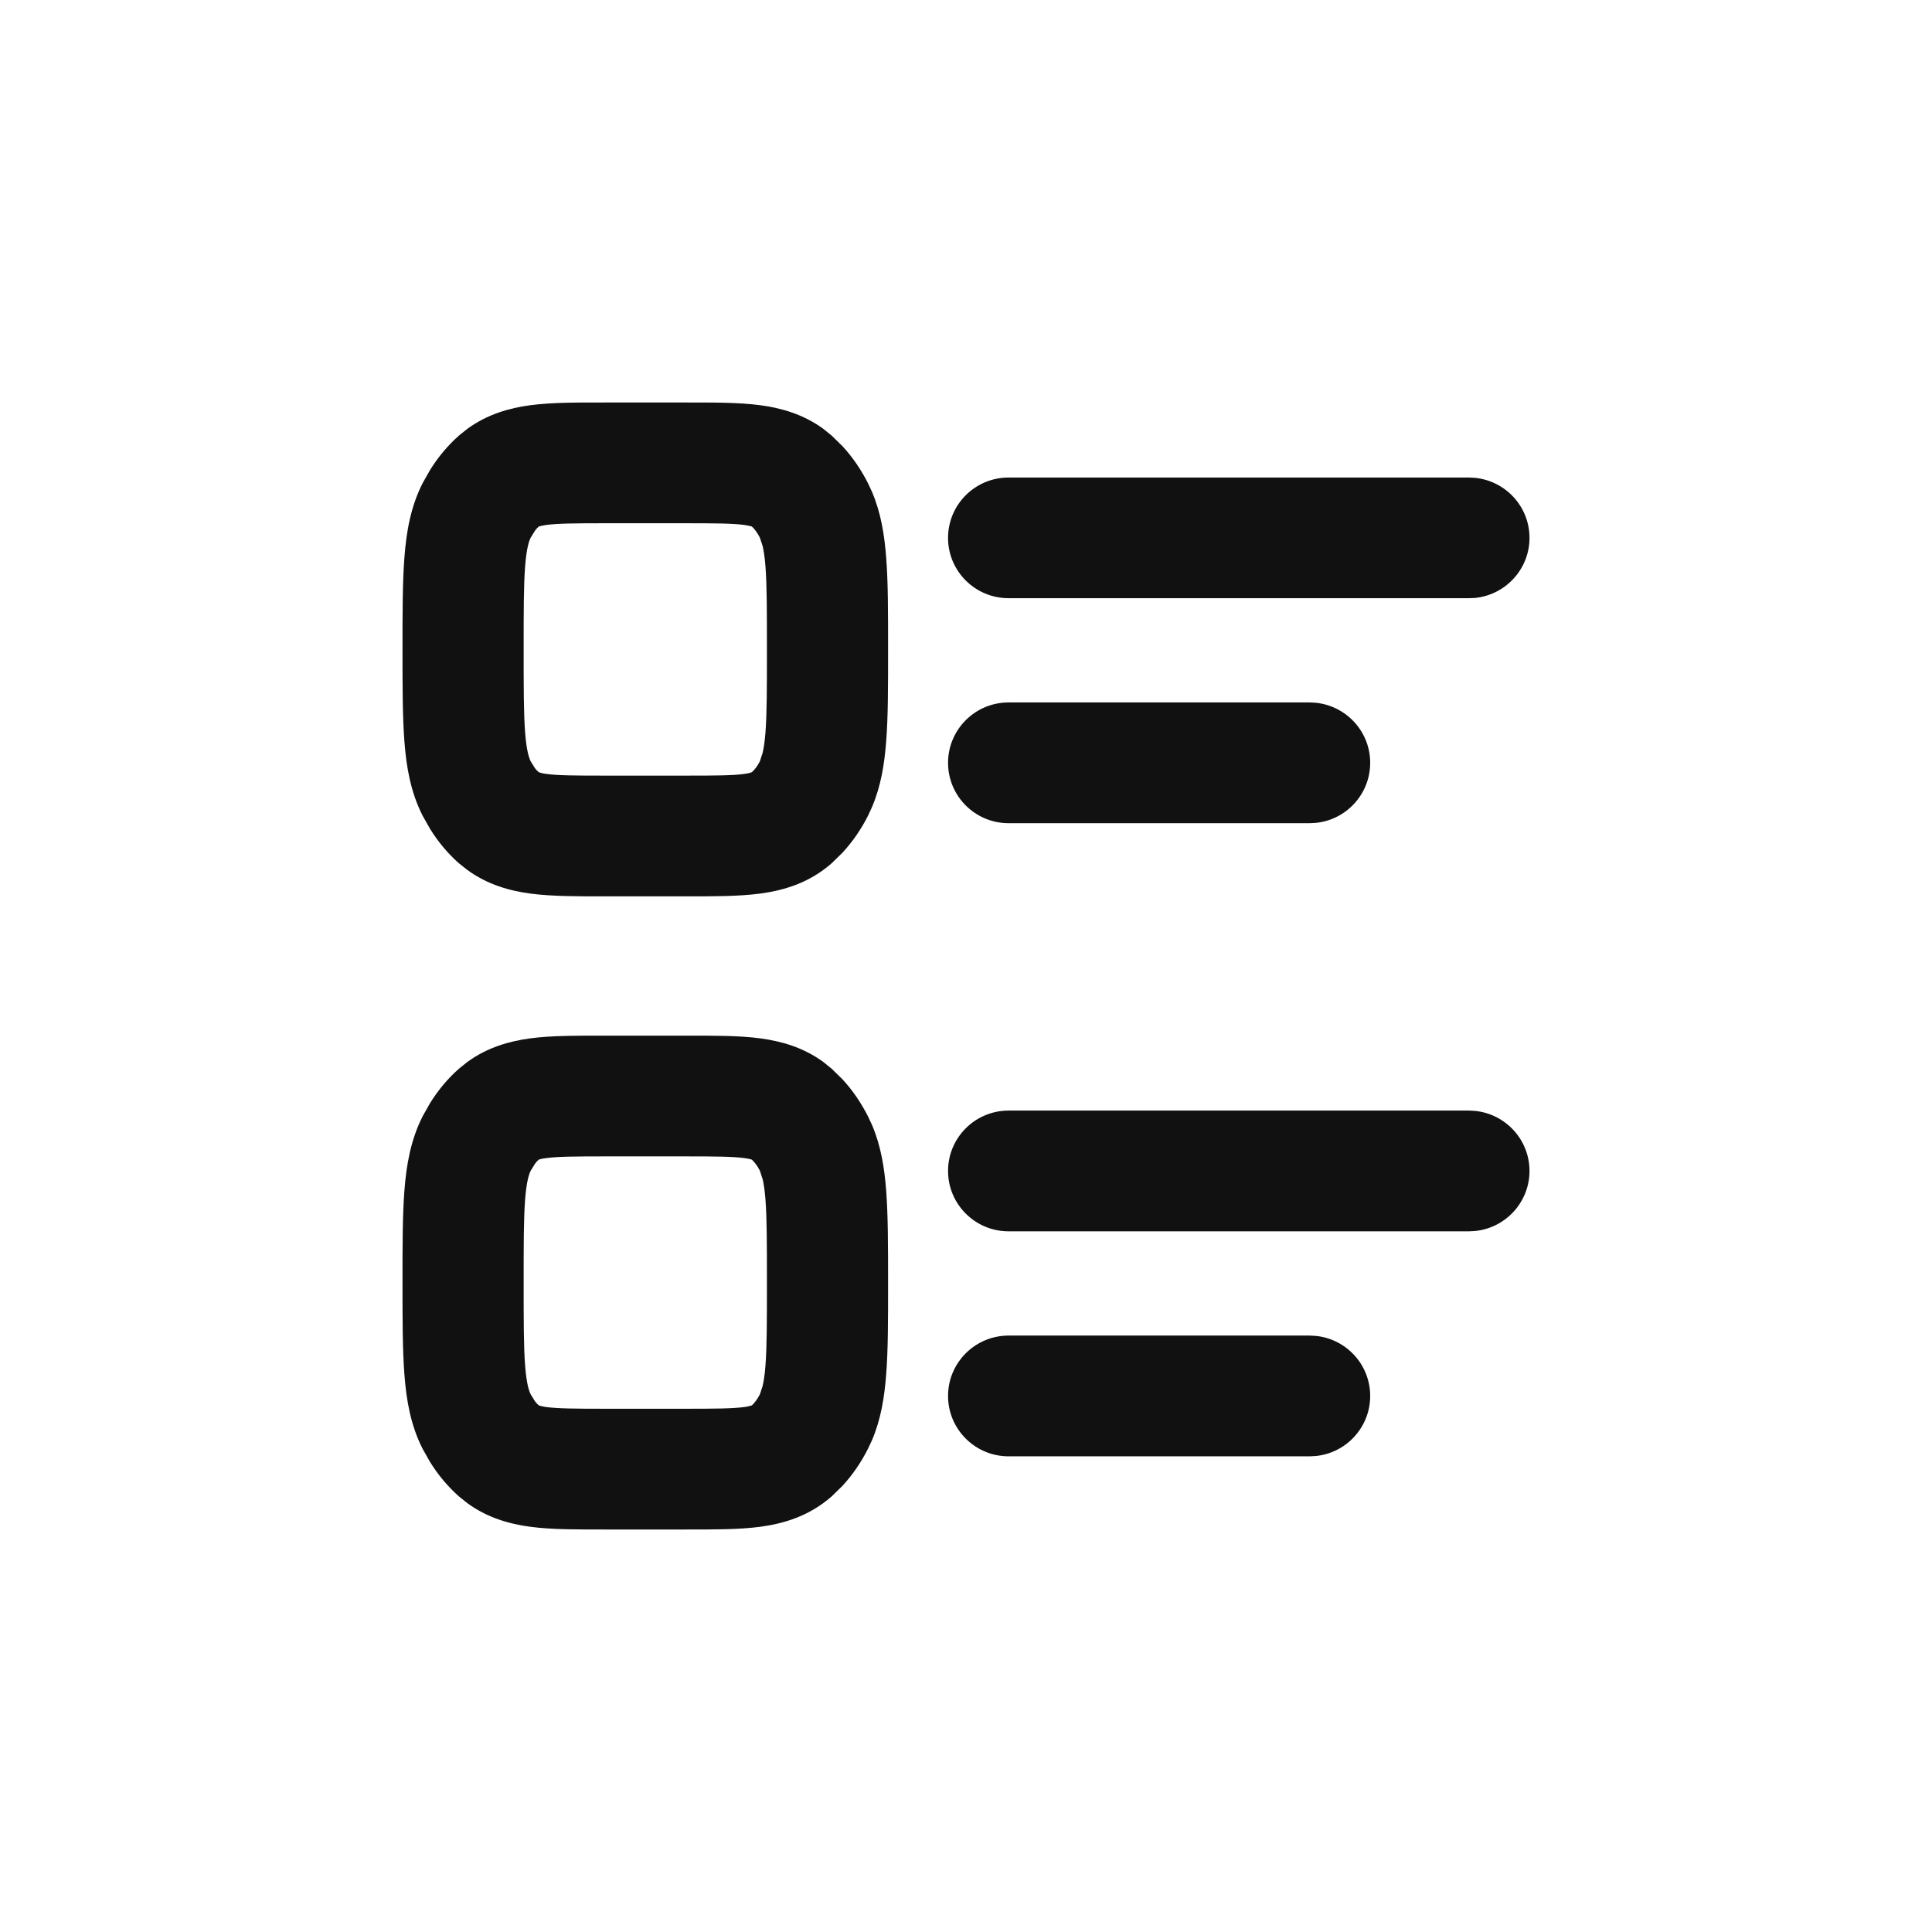 <svg width="24" height="24" viewBox="0 0 24 24" fill="none" xmlns="http://www.w3.org/2000/svg">
<g clip-path="url(#clip0_1993_37618)">
<path fill-rule="evenodd" clip-rule="evenodd" d="M8.519 12.865C8.852 12.865 9.176 12.863 9.446 12.899C9.705 12.934 9.977 13.01 10.226 13.191L10.331 13.276L10.465 13.407C10.592 13.544 10.697 13.7 10.781 13.865L10.833 13.976C10.944 14.237 10.987 14.511 11.008 14.786C11.032 15.096 11.032 15.479 11.032 15.932C11.032 16.385 11.033 16.769 11.008 17.078C10.987 17.353 10.944 17.628 10.833 17.889L10.781 18C10.697 18.165 10.592 18.321 10.465 18.458L10.331 18.589C10.054 18.832 9.742 18.926 9.446 18.966C9.176 19.002 8.852 19 8.519 19H7.513C7.18 19 6.856 19.002 6.586 18.966C6.327 18.931 6.056 18.855 5.807 18.674L5.701 18.589C5.56 18.464 5.44 18.319 5.342 18.161L5.251 18C5.101 17.706 5.048 17.393 5.024 17.078C5 16.769 5 16.385 5 15.932C5 15.479 5 15.096 5.024 14.786C5.048 14.472 5.102 14.159 5.251 13.865L5.342 13.704C5.44 13.546 5.56 13.4 5.701 13.276L5.807 13.191C6.056 13.01 6.327 12.934 6.586 12.899C6.856 12.863 7.18 12.865 7.513 12.865H8.519ZM7.513 14.365C7.14 14.365 6.934 14.367 6.787 14.386C6.733 14.393 6.704 14.401 6.692 14.406C6.678 14.418 6.662 14.435 6.647 14.455L6.593 14.542C6.573 14.582 6.541 14.67 6.523 14.902C6.505 15.14 6.505 15.456 6.505 15.932C6.505 16.408 6.505 16.724 6.523 16.963C6.541 17.195 6.573 17.283 6.593 17.322L6.647 17.409C6.662 17.429 6.678 17.445 6.692 17.458C6.704 17.462 6.733 17.471 6.787 17.479C6.934 17.498 7.14 17.5 7.513 17.5H8.519C8.892 17.5 9.098 17.498 9.245 17.479C9.3 17.471 9.328 17.462 9.34 17.458C9.37 17.43 9.406 17.387 9.439 17.322L9.474 17.216C9.487 17.16 9.5 17.08 9.509 16.963C9.527 16.724 9.527 16.408 9.527 15.932C9.527 15.456 9.527 15.14 9.509 14.902C9.5 14.785 9.487 14.704 9.474 14.649L9.439 14.542C9.406 14.478 9.37 14.433 9.34 14.406C9.328 14.401 9.299 14.393 9.245 14.386C9.098 14.367 8.892 14.365 8.519 14.365H7.513Z" fill="#111111"/>
<path d="M16.346 16.595C16.725 16.633 17.021 16.953 17.021 17.341C17.021 17.729 16.725 18.049 16.346 18.087L16.269 18.091H12.529C12.114 18.091 11.777 17.755 11.777 17.341C11.777 16.927 12.114 16.591 12.529 16.591H16.269L16.346 16.595Z" fill="#111111"/>
<path d="M18.324 13.8C18.703 13.838 19 14.158 19 14.546C19 14.934 18.703 15.254 18.324 15.292L18.248 15.296H12.529C12.114 15.296 11.777 14.96 11.777 14.546C11.777 14.132 12.114 13.796 12.529 13.796H18.248L18.324 13.8Z" fill="#111111"/>
<path fill-rule="evenodd" clip-rule="evenodd" d="M8.519 5C8.852 5 9.176 4.998 9.446 5.034C9.705 5.069 9.977 5.145 10.226 5.326L10.331 5.411L10.465 5.542C10.592 5.679 10.697 5.835 10.781 6L10.833 6.111C10.944 6.373 10.987 6.647 11.008 6.922C11.033 7.231 11.032 7.614 11.032 8.067C11.032 8.52 11.033 8.904 11.008 9.214C10.987 9.489 10.944 9.763 10.833 10.024L10.782 10.135C10.698 10.3 10.592 10.456 10.465 10.593L10.331 10.724C10.054 10.967 9.742 11.06 9.446 11.1C9.176 11.136 8.852 11.135 8.519 11.135H7.513C7.18 11.135 6.856 11.136 6.586 11.1C6.327 11.065 6.056 10.989 5.807 10.808L5.701 10.724C5.56 10.6 5.44 10.454 5.342 10.296L5.251 10.135C5.101 9.841 5.048 9.528 5.024 9.214C5 8.904 5 8.52 5 8.067C5 7.614 5 7.231 5.024 6.922C5.048 6.607 5.101 6.294 5.251 6L5.342 5.839C5.44 5.681 5.56 5.536 5.701 5.411L5.807 5.326C6.056 5.145 6.327 5.069 6.586 5.034C6.856 4.998 7.18 5 7.513 5H8.519ZM7.513 6.5C7.14 6.5 6.934 6.502 6.787 6.521C6.733 6.529 6.704 6.537 6.692 6.541C6.678 6.554 6.662 6.57 6.647 6.591L6.593 6.678C6.573 6.717 6.541 6.804 6.523 7.037C6.505 7.276 6.505 7.591 6.505 8.067C6.505 8.544 6.505 8.86 6.523 9.098C6.541 9.331 6.573 9.418 6.593 9.458L6.647 9.545C6.663 9.565 6.679 9.581 6.693 9.593C6.706 9.598 6.733 9.607 6.787 9.614C6.934 9.634 7.14 9.635 7.513 9.635H8.519C8.893 9.635 9.099 9.634 9.246 9.614C9.299 9.607 9.326 9.598 9.339 9.593C9.369 9.566 9.406 9.523 9.439 9.458L9.474 9.351C9.487 9.295 9.5 9.215 9.509 9.098C9.527 8.86 9.527 8.544 9.527 8.067C9.527 7.591 9.527 7.276 9.509 7.037C9.5 6.92 9.487 6.84 9.474 6.784L9.439 6.678C9.406 6.613 9.37 6.568 9.34 6.541C9.328 6.537 9.3 6.529 9.246 6.521C9.099 6.502 8.893 6.5 8.519 6.5H7.513Z" fill="#111111"/>
<path d="M16.346 8.73C16.725 8.769 17.021 9.088 17.021 9.476C17.021 9.864 16.725 10.184 16.346 10.222L16.269 10.226H12.529C12.114 10.226 11.777 9.89 11.777 9.476C11.777 9.062 12.114 8.726 12.529 8.726H16.269L16.346 8.73Z" fill="#111111"/>
<path d="M18.324 5.936C18.703 5.974 19 6.293 19 6.682C19 7.07 18.703 7.389 18.324 7.428L18.248 7.431H12.529C12.114 7.431 11.777 7.096 11.777 6.682C11.777 6.267 12.114 5.932 12.529 5.932H18.248L18.324 5.936Z" fill="#111111"/>
</g>
<defs>
<clipPath id="clip0_1993_37618">
<rect width="24" height="24" fill="white"/>
</clipPath>
</defs>
</svg>
